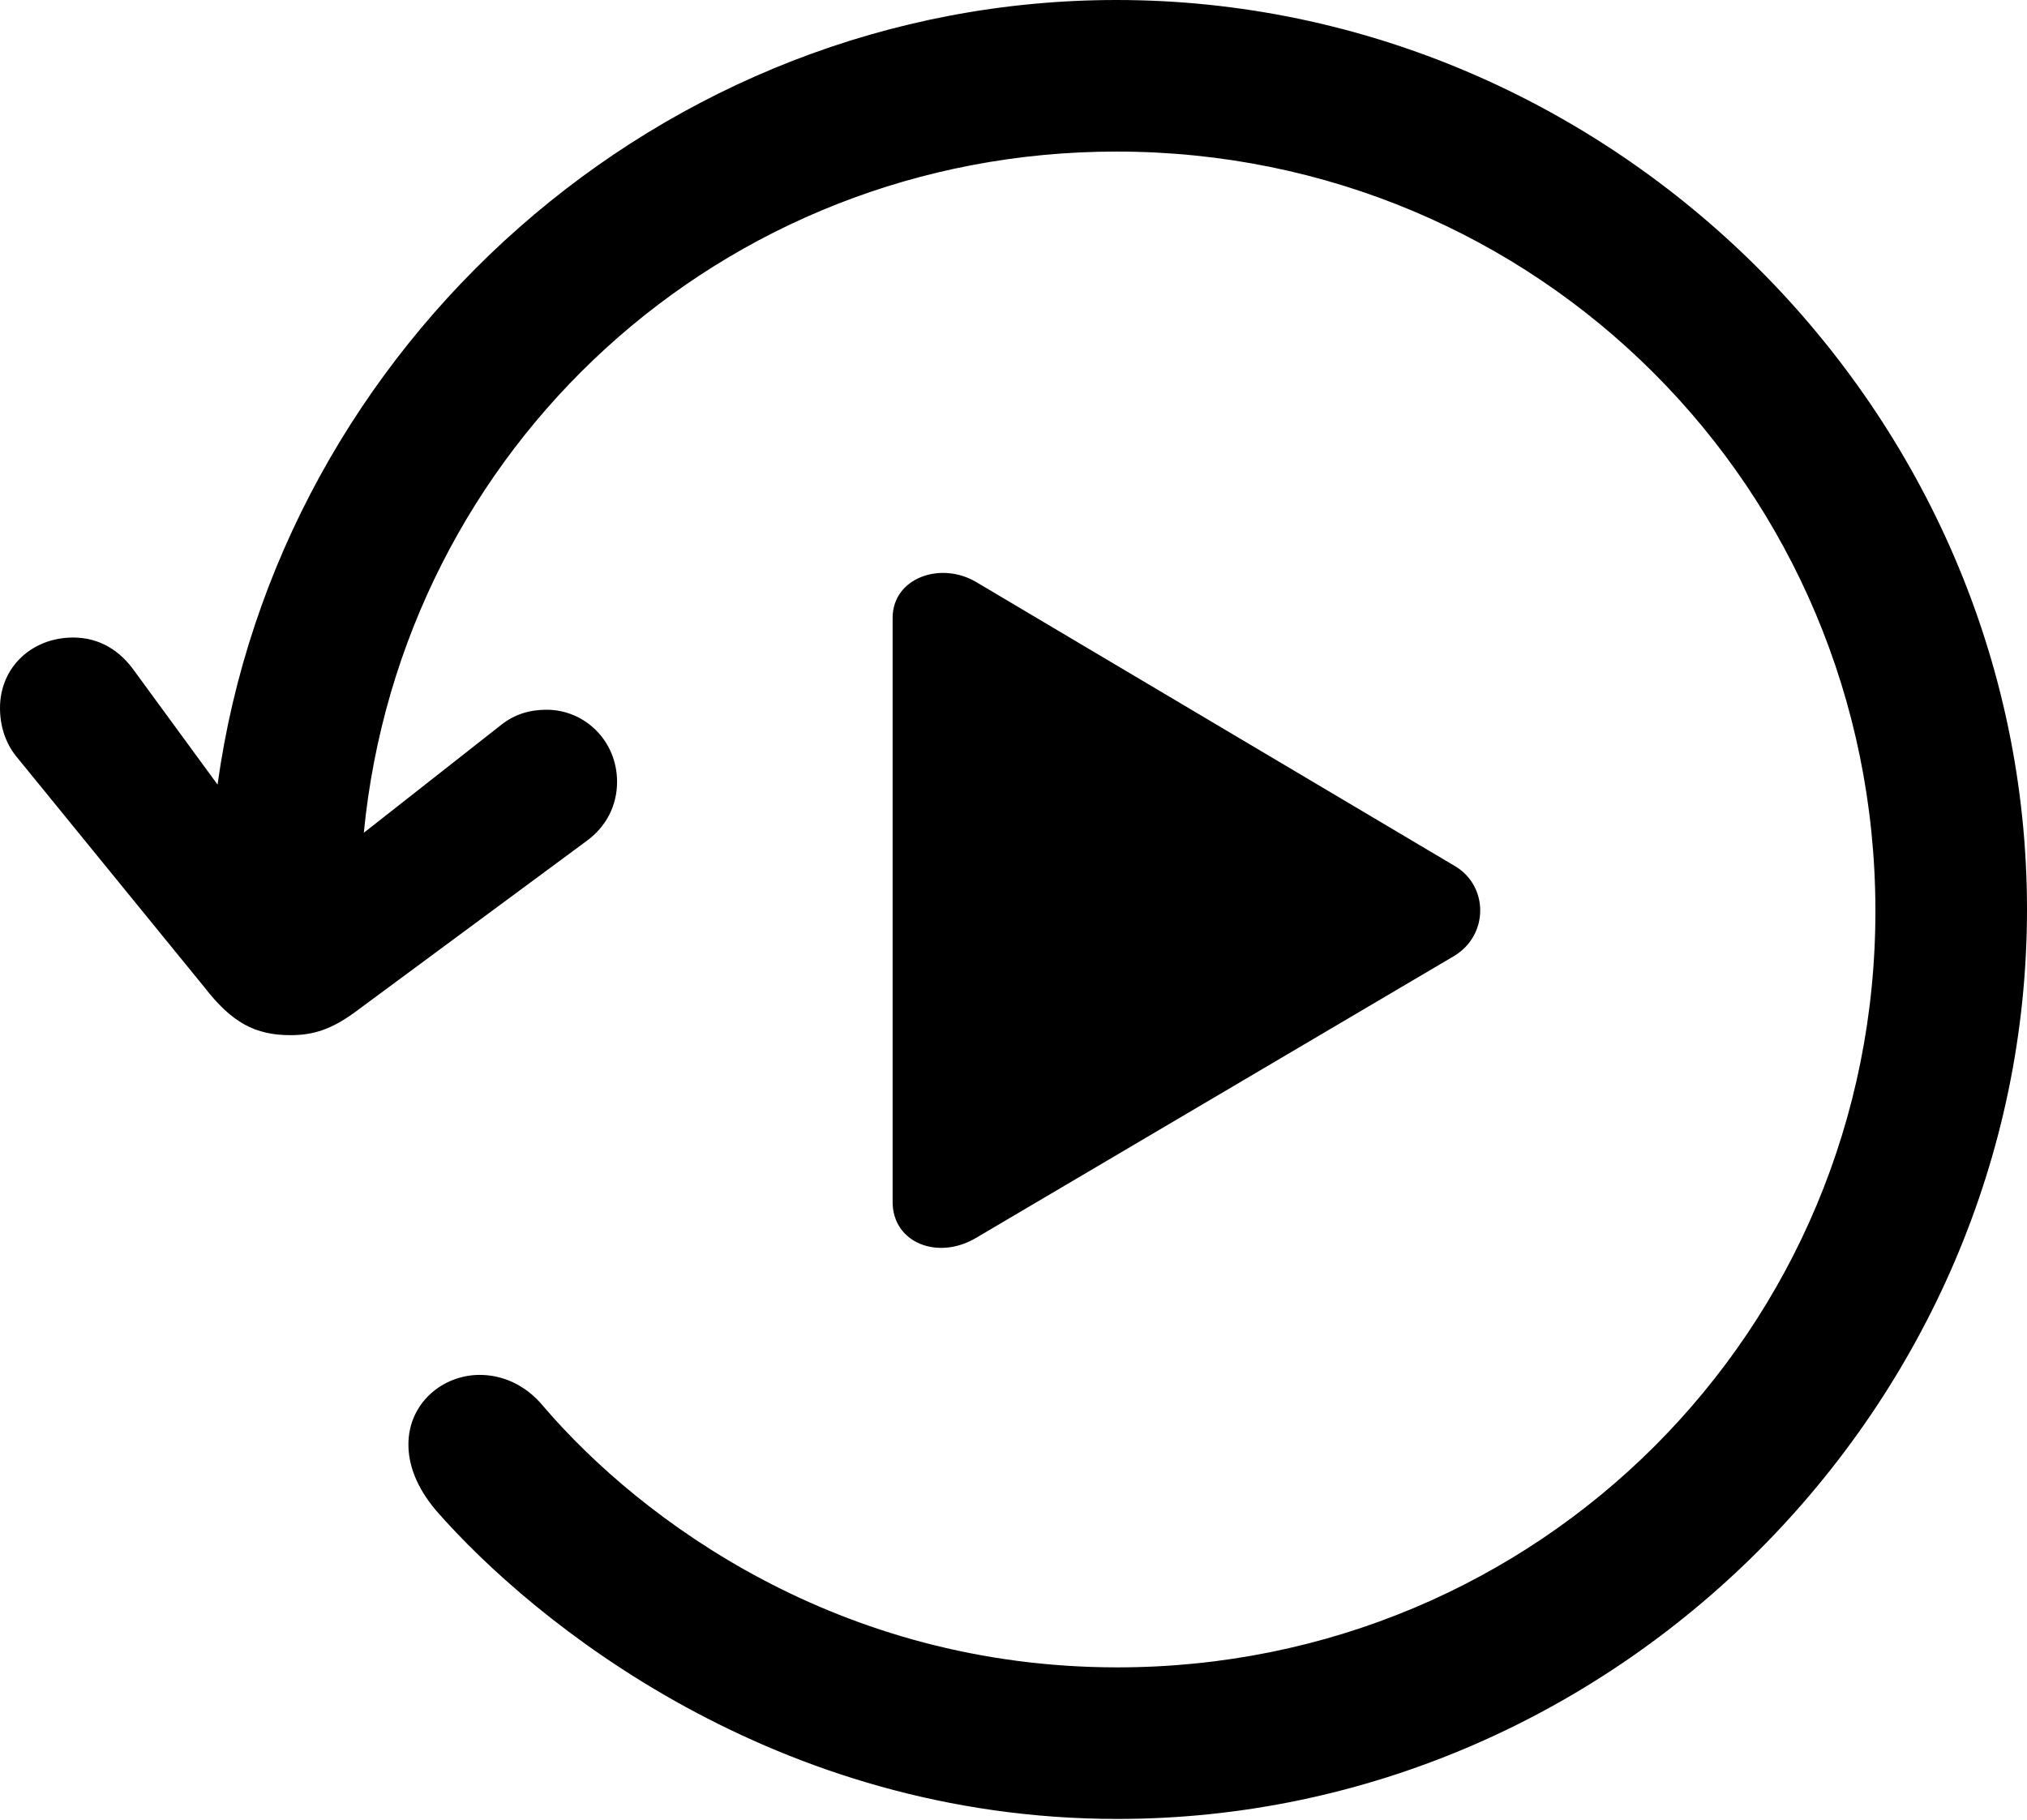 <?xml version="1.0" encoding="UTF-8"?>

<svg version="1.1" xmlns="http://www.w3.org/2000/svg" xmlns:xlink="http://www.w3.org/1999/xlink" width="26.637" height="23.918">
  <path d="M11.73 15.797C11.73 16.336 12.328 16.57 12.832 16.266L19.113 12.562C19.57 12.281 19.559 11.637 19.113 11.379L12.832 7.652C12.363 7.371 11.73 7.594 11.73 8.121ZM0 9.305C0 9.539 0.07 9.762 0.211 9.938L2.684 12.973C3.047 13.441 3.352 13.605 3.82 13.605C4.125 13.605 4.359 13.523 4.652 13.312L7.711 11.051C7.969 10.863 8.109 10.582 8.109 10.277C8.109 9.727 7.676 9.328 7.184 9.328C6.961 9.328 6.762 9.387 6.586 9.527L4.781 10.945C5.273 5.895 9.48 1.992 14.672 1.992C20.203 1.992 24.633 6.422 24.645 11.953C24.656 17.484 20.215 21.914 14.684 21.914C11.027 21.914 8.426 19.98 7.148 18.492C6.902 18.188 6.586 18.07 6.305 18.07C5.812 18.07 5.367 18.445 5.367 18.984C5.367 19.254 5.473 19.547 5.73 19.852C7.02 21.328 10.195 23.906 14.684 23.906C21.223 23.906 26.637 18.48 26.637 11.953C26.637 5.414 21.199 0 14.672 0C8.695 0 3.656 4.535 2.859 10.312L1.77 8.824C1.582 8.555 1.312 8.379 0.961 8.379C0.422 8.379 0 8.766 0 9.305Z" fill="#000000"/>
</svg>
